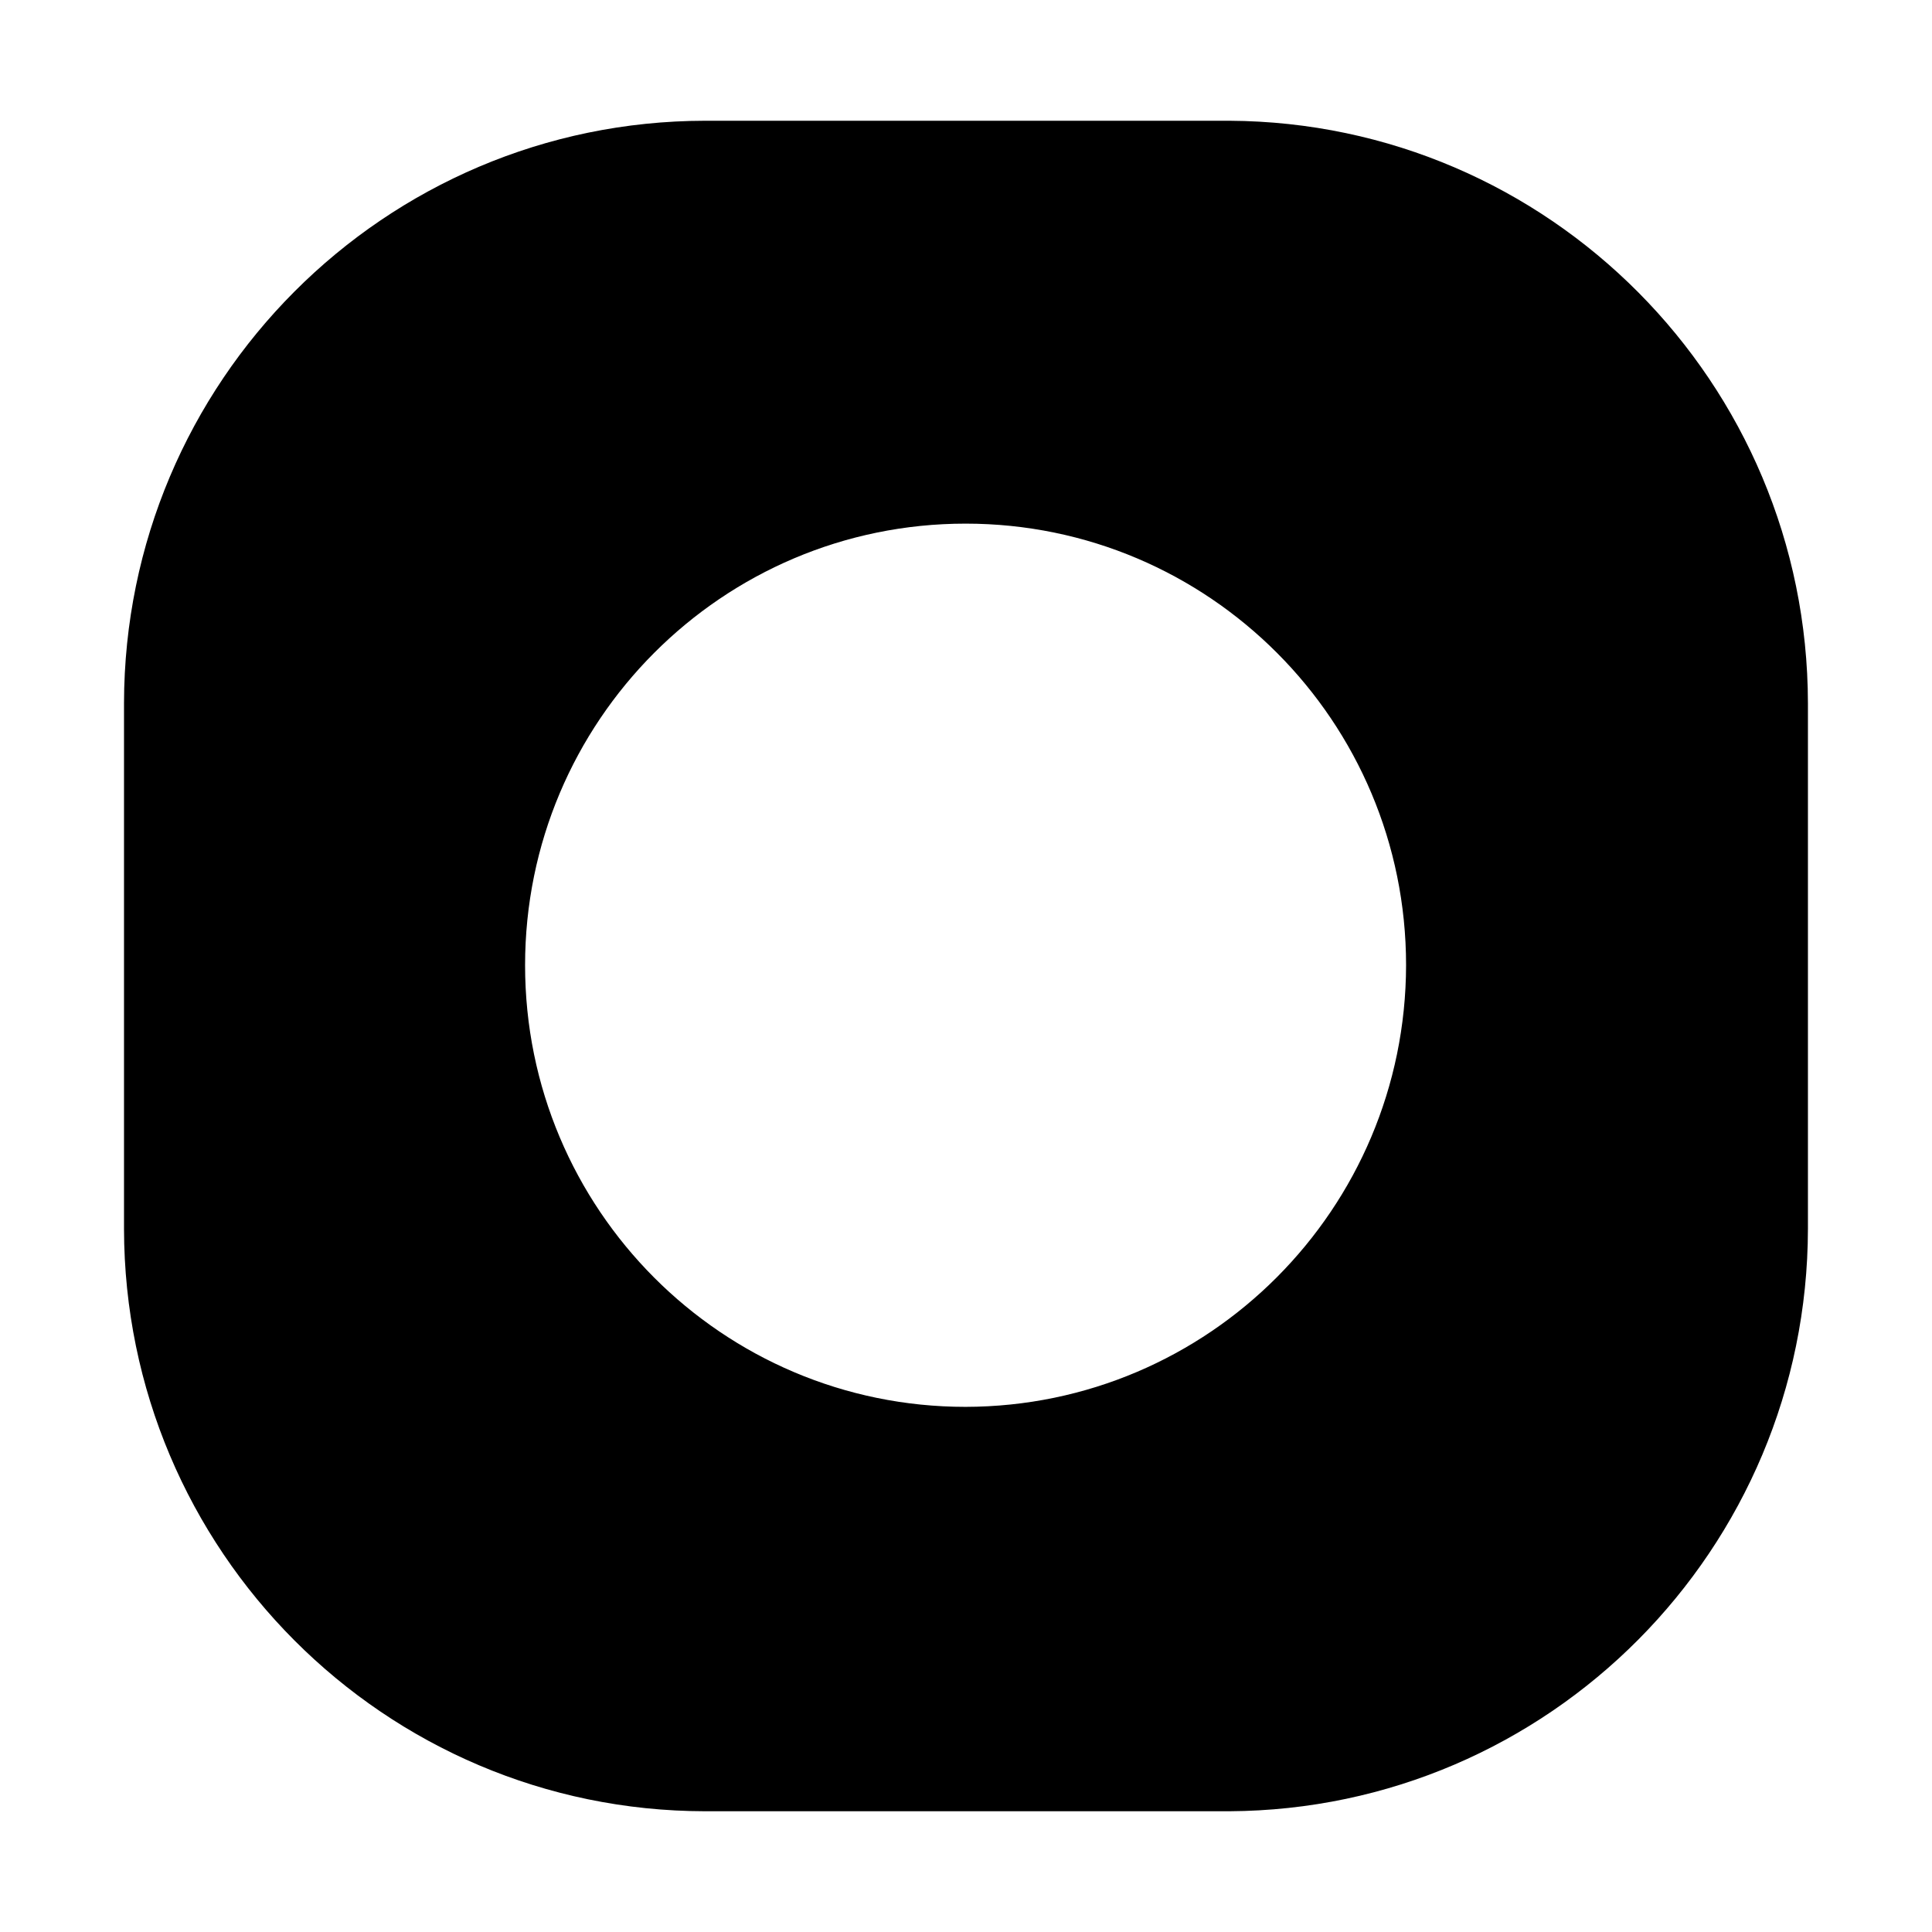 <svg width="32" height="32" viewBox="0 0 32 32" fill="none" xmlns="http://www.w3.org/2000/svg">
<path fill-rule="evenodd" clip-rule="evenodd" d="M11.678 2H20.363C25.656 2.029 29.938 6.337 29.945 11.648V20.352C29.938 25.663 25.656 29.971 20.361 30H11.678C6.366 29.993 2.061 25.677 2.054 20.352V11.648C2.061 6.323 6.366 2.007 11.678 2ZM8.697 15.987C8.697 20.028 11.963 23.302 15.993 23.302C20.019 23.295 23.282 20.024 23.289 15.987C23.289 11.947 20.023 8.673 15.993 8.673C11.963 8.673 8.697 11.947 8.697 15.987Z" fill="black"/>
</svg>
